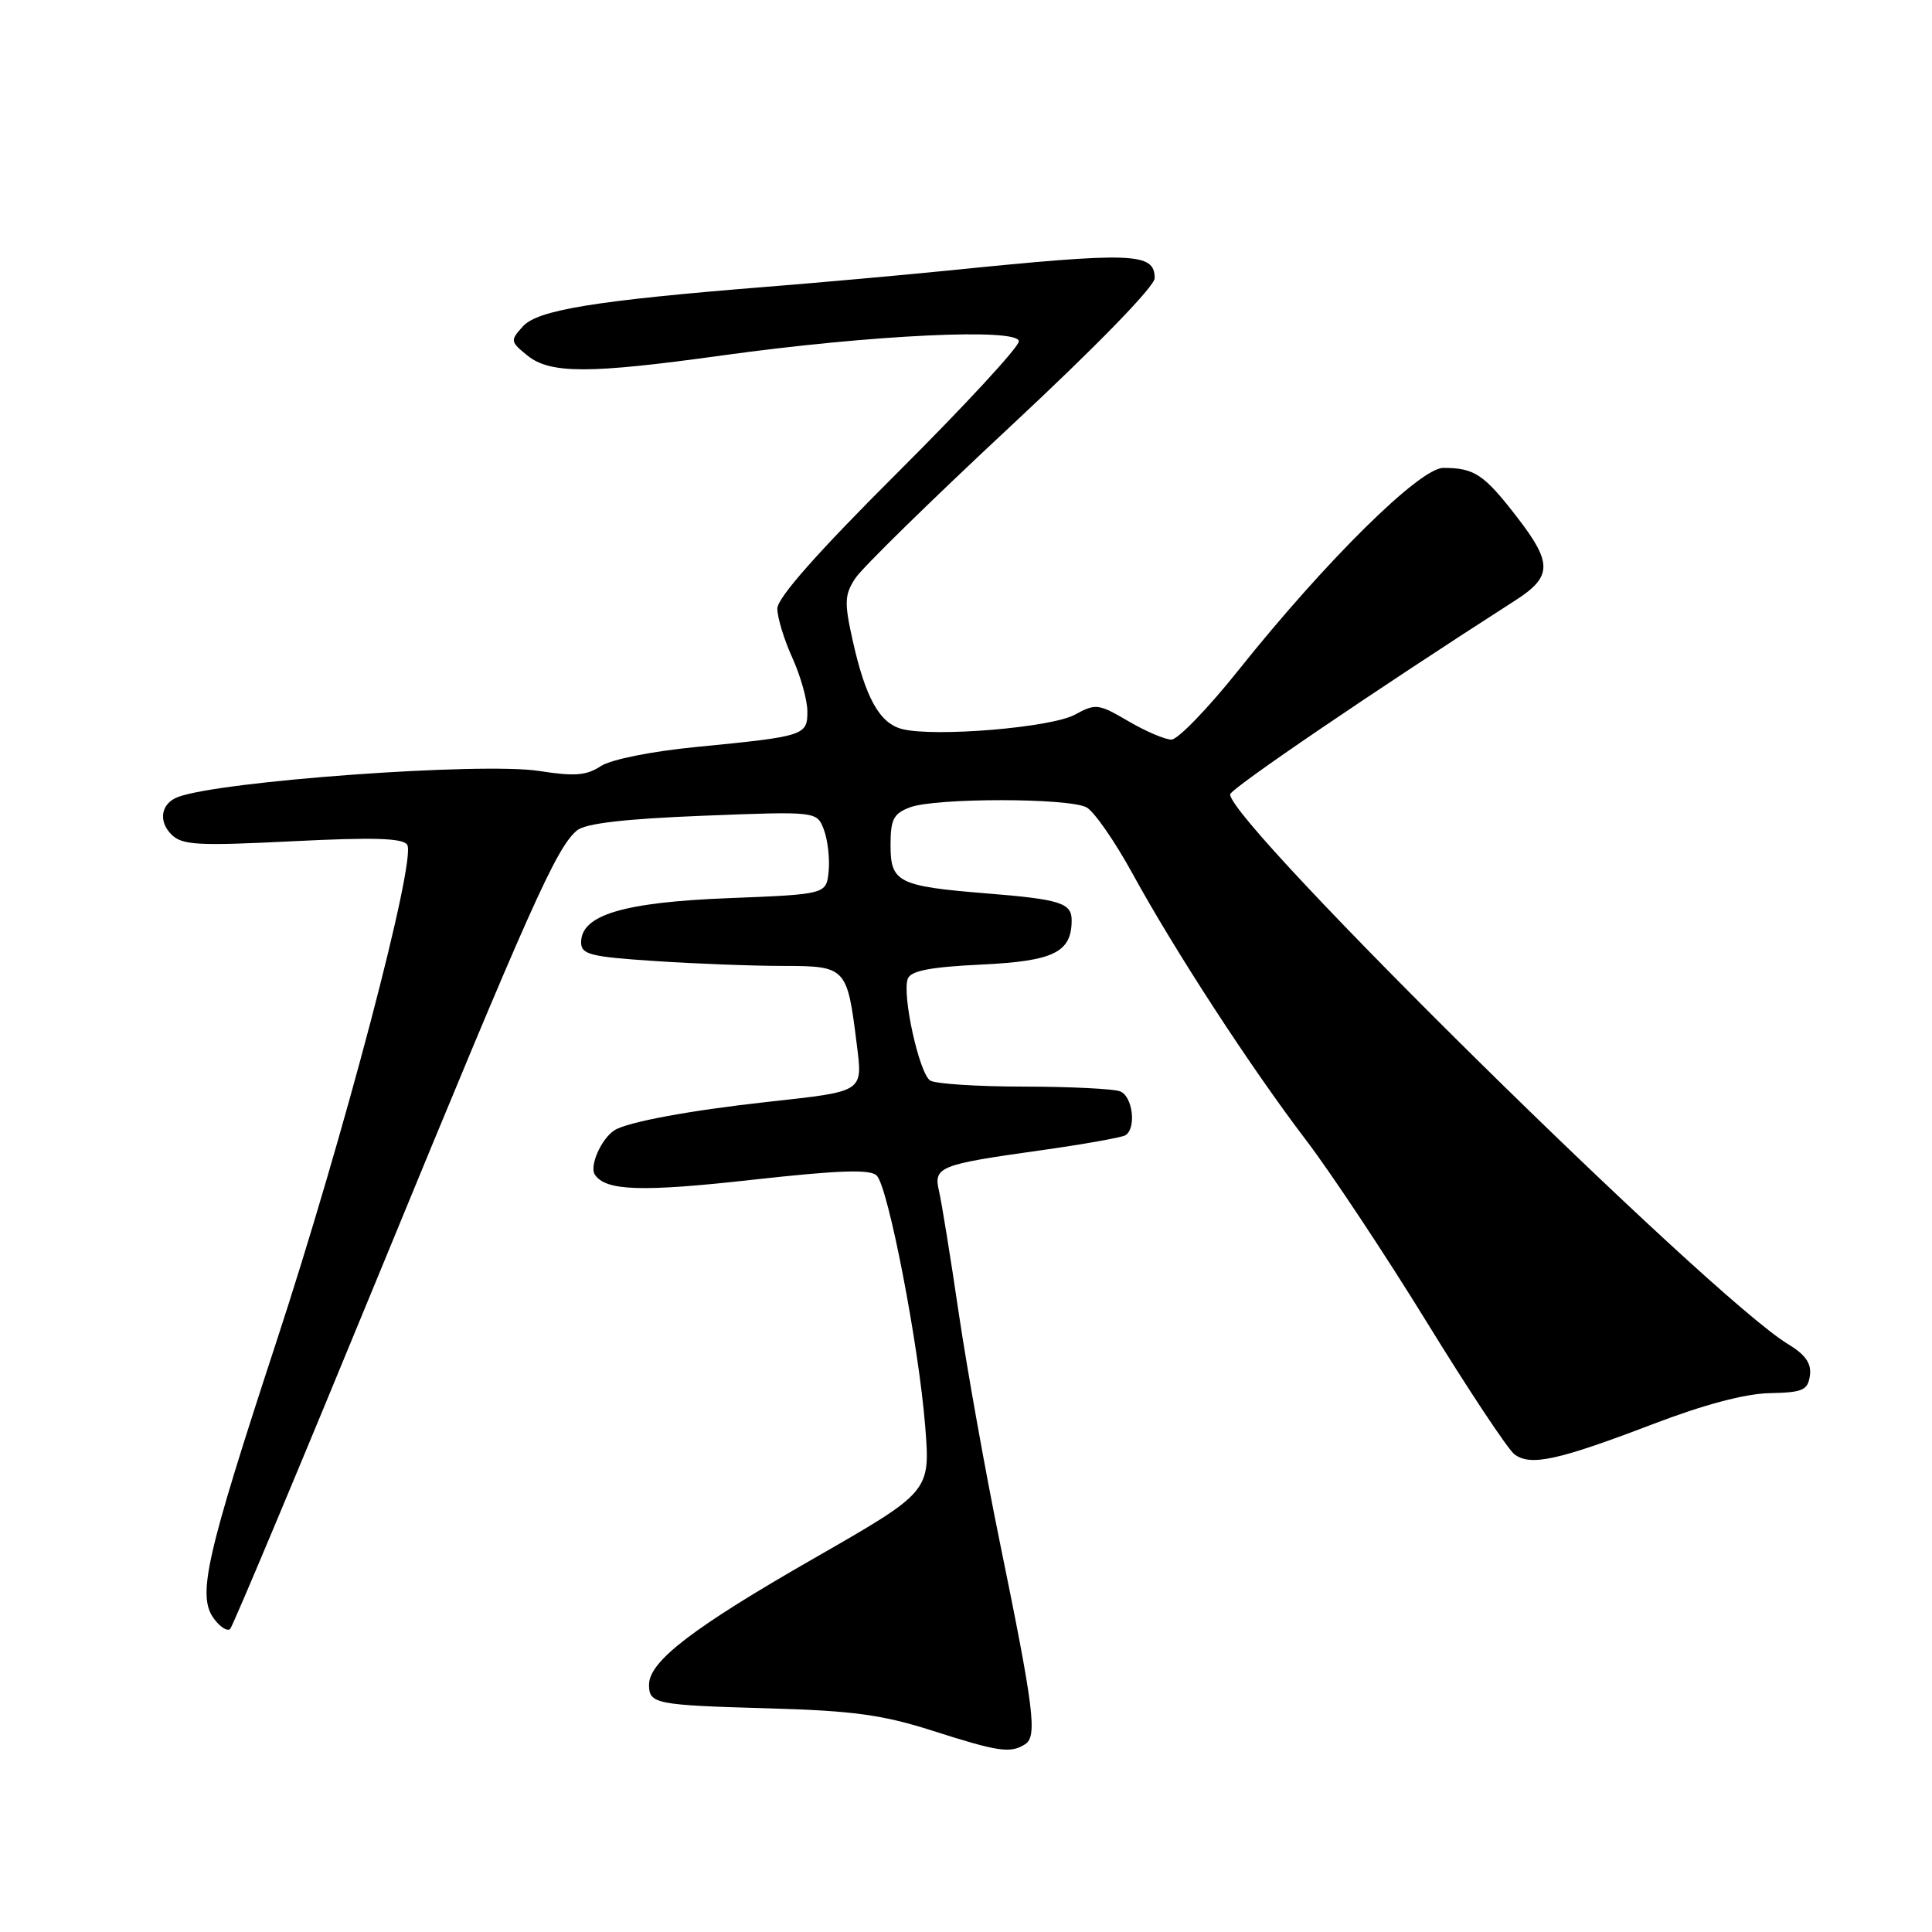 <?xml version="1.0" encoding="UTF-8" standalone="no"?>
<!DOCTYPE svg PUBLIC "-//W3C//DTD SVG 1.1//EN" "http://www.w3.org/Graphics/SVG/1.1/DTD/svg11.dtd" >
<svg xmlns="http://www.w3.org/2000/svg" xmlns:xlink="http://www.w3.org/1999/xlink" version="1.1" viewBox="0 0 256 256">
 <g >
 <path fill="currentColor"
d=" M 135.83 231.12 C 137.47 230.08 137.03 226.54 132.41 204.00 C 130.56 194.93 128.14 181.43 127.04 174.00 C 125.95 166.57 124.77 159.33 124.44 157.89 C 123.66 154.61 124.37 154.32 137.85 152.43 C 143.56 151.63 148.64 150.72 149.12 150.43 C 150.61 149.51 150.09 145.25 148.42 144.61 C 147.55 144.27 141.81 143.99 135.67 143.98 C 129.53 143.98 123.94 143.61 123.26 143.18 C 121.80 142.25 119.49 131.76 120.29 129.68 C 120.69 128.63 123.30 128.13 130.05 127.81 C 139.65 127.35 142.00 126.19 142.00 121.92 C 142.00 119.65 140.45 119.16 130.72 118.38 C 119.01 117.43 118.00 116.92 118.00 112.00 C 118.00 108.57 118.39 107.80 120.57 106.98 C 123.90 105.71 141.59 105.71 143.97 106.98 C 144.97 107.52 147.71 111.46 150.05 115.73 C 155.71 126.06 165.72 141.44 173.11 151.14 C 176.40 155.47 183.60 166.32 189.10 175.26 C 194.59 184.19 199.80 192.04 200.67 192.70 C 202.78 194.31 206.43 193.51 219.00 188.71 C 225.80 186.11 231.26 184.66 234.50 184.60 C 238.87 184.51 239.54 184.22 239.82 182.28 C 240.05 180.66 239.25 179.51 236.89 178.08 C 226.58 171.81 163.00 109.15 163.00 105.26 C 163.00 104.53 182.23 91.46 200.75 79.58 C 205.69 76.42 205.73 74.63 201.03 68.54 C 196.63 62.84 195.37 62.00 191.24 62.00 C 188.13 62.00 175.69 74.29 164.13 88.77 C 160.08 93.85 156.07 98.00 155.22 98.00 C 154.37 98.00 151.80 96.90 149.51 95.56 C 145.55 93.24 145.19 93.19 142.42 94.70 C 139.28 96.41 123.90 97.69 119.56 96.61 C 116.55 95.85 114.68 92.50 112.97 84.80 C 111.86 79.82 111.91 78.79 113.33 76.63 C 114.22 75.26 123.51 66.17 133.97 56.42 C 145.25 45.91 153.00 37.95 153.00 36.86 C 153.00 33.46 150.19 33.36 125.50 35.86 C 119.45 36.47 108.65 37.44 101.50 38.01 C 78.93 39.82 71.25 41.07 69.29 43.24 C 67.59 45.12 67.61 45.26 69.87 47.10 C 72.90 49.55 78.03 49.55 95.74 47.09 C 115.51 44.36 135.00 43.43 135.00 45.23 C 135.00 45.99 127.80 53.78 119.00 62.55 C 108.30 73.22 103.01 79.21 103.00 80.64 C 103.00 81.82 103.89 84.74 104.98 87.14 C 106.07 89.54 106.97 92.73 106.98 94.23 C 107.00 97.46 106.66 97.57 92.23 98.98 C 86.24 99.57 80.98 100.63 79.60 101.52 C 77.71 102.77 76.12 102.89 71.46 102.16 C 63.90 100.97 29.11 103.49 23.55 105.62 C 21.34 106.47 20.94 108.80 22.71 110.57 C 24.13 111.99 26.15 112.10 38.78 111.47 C 49.54 110.93 53.41 111.05 53.96 111.94 C 55.19 113.93 45.53 150.65 36.61 177.83 C 27.24 206.41 26.10 211.46 28.36 214.50 C 29.17 215.60 30.13 216.20 30.50 215.84 C 30.86 215.47 39.82 194.10 50.41 168.34 C 70.33 119.89 73.72 112.31 76.46 110.03 C 77.58 109.11 82.76 108.50 93.16 108.09 C 108.24 107.50 108.24 107.50 109.17 109.94 C 109.68 111.29 109.96 113.76 109.80 115.44 C 109.50 118.50 109.50 118.50 96.50 119.01 C 82.58 119.56 77.00 121.24 77.00 124.87 C 77.00 126.47 78.22 126.78 86.75 127.34 C 92.11 127.70 99.77 127.99 103.77 127.99 C 112.10 128.00 112.25 128.16 113.50 138.17 C 114.33 144.79 114.64 144.58 101.67 146.01 C 91.38 147.14 83.05 148.69 81.40 149.78 C 79.65 150.93 78.08 154.51 78.82 155.64 C 80.25 157.81 84.99 157.97 99.76 156.32 C 111.23 155.05 115.31 154.91 116.17 155.77 C 117.70 157.30 121.76 178.34 122.60 189.07 C 123.27 197.65 123.27 197.65 107.89 206.47 C 91.83 215.67 86.00 220.13 86.00 223.23 C 86.00 225.78 86.79 225.94 102.00 226.37 C 113.01 226.68 116.98 227.23 123.50 229.31 C 132.34 232.14 133.88 232.36 135.83 231.12 Z "/>
</g>
</svg>